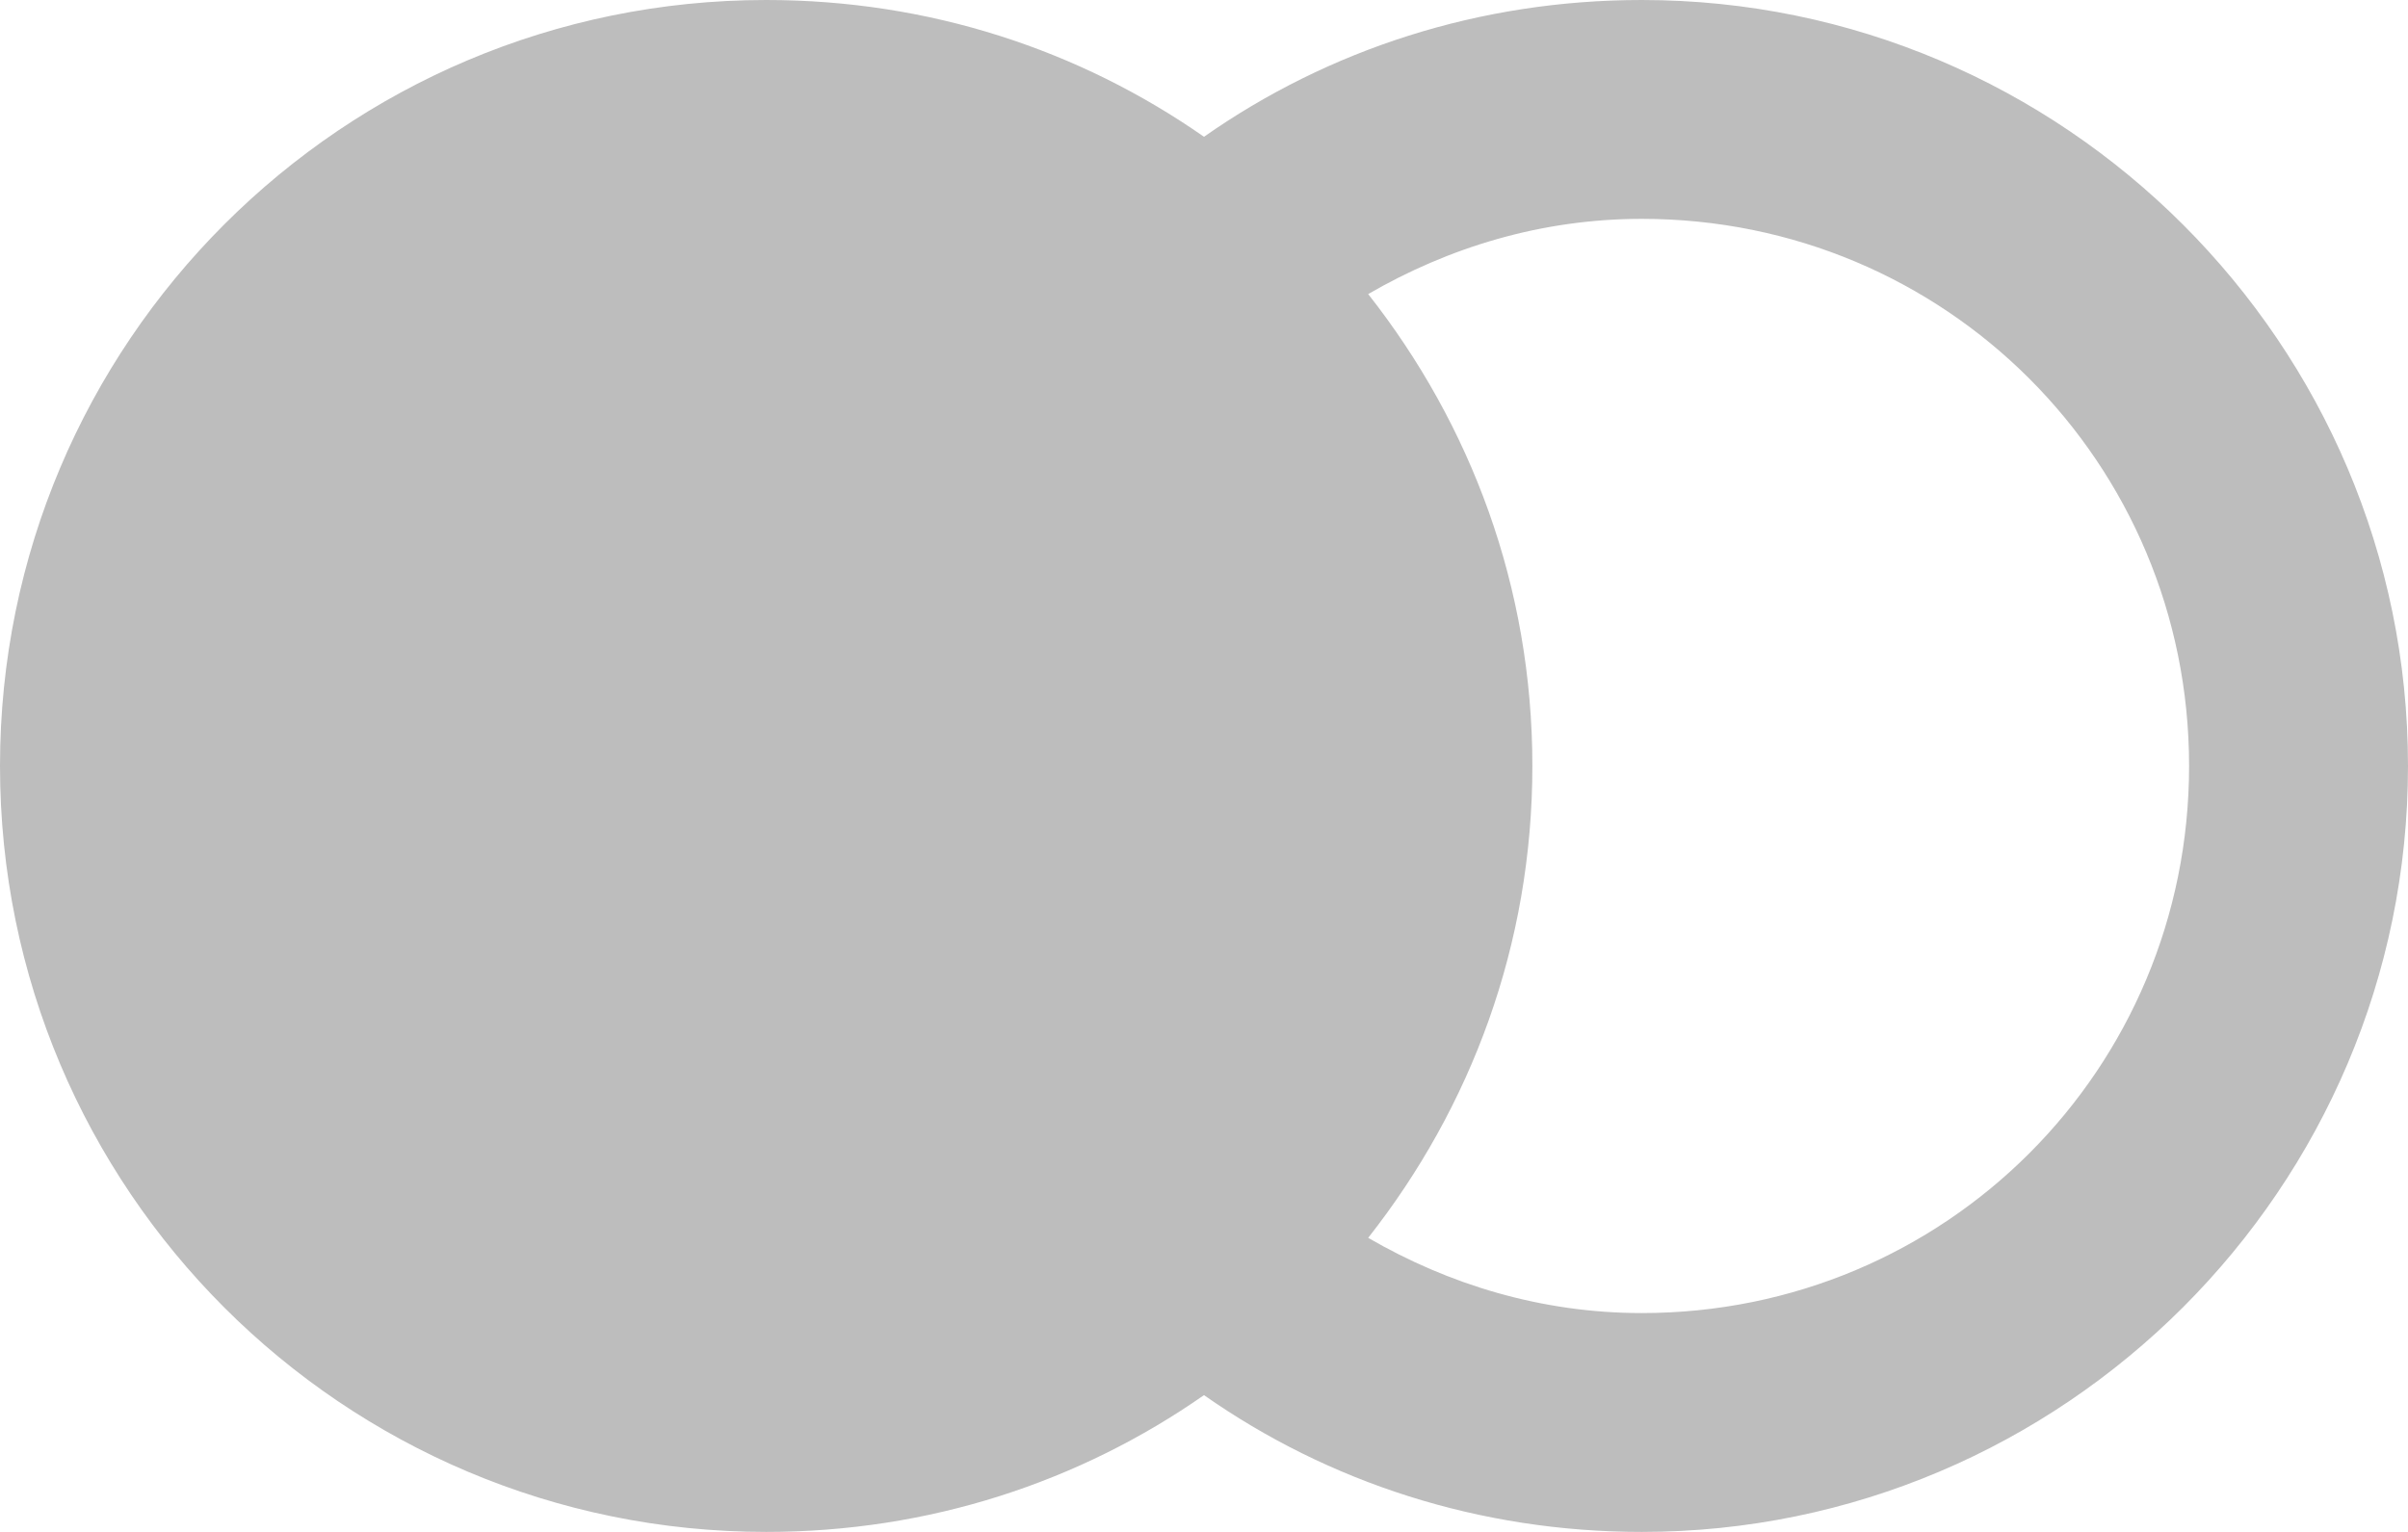 <svg width="44" height="28" viewBox="0 0 44 28" fill="none" xmlns="http://www.w3.org/2000/svg">
<path d="M14 0C6.266 0 0 6.266 0 14C0 21.734 6.266 28 14 28C16.984 28 19.727 27.086 22 25.5C24.273 27.094 27.031 28 30 28C37.711 28 44 21.711 44 14C44 6.289 37.711 0 30 0C27.031 0 24.273 0.906 22 2.5C19.727 0.914 16.984 0 14 0ZM30 4C35.547 4 40 8.453 40 14C40 19.547 35.547 24 30 24C28.164 24 26.469 23.477 25 22.625C26.875 20.242 28 17.273 28 14C28 10.727 26.875 7.758 25 5.375C26.469 4.523 28.164 4 30 4Z" fill="#BDBDBD"/>
</svg>
